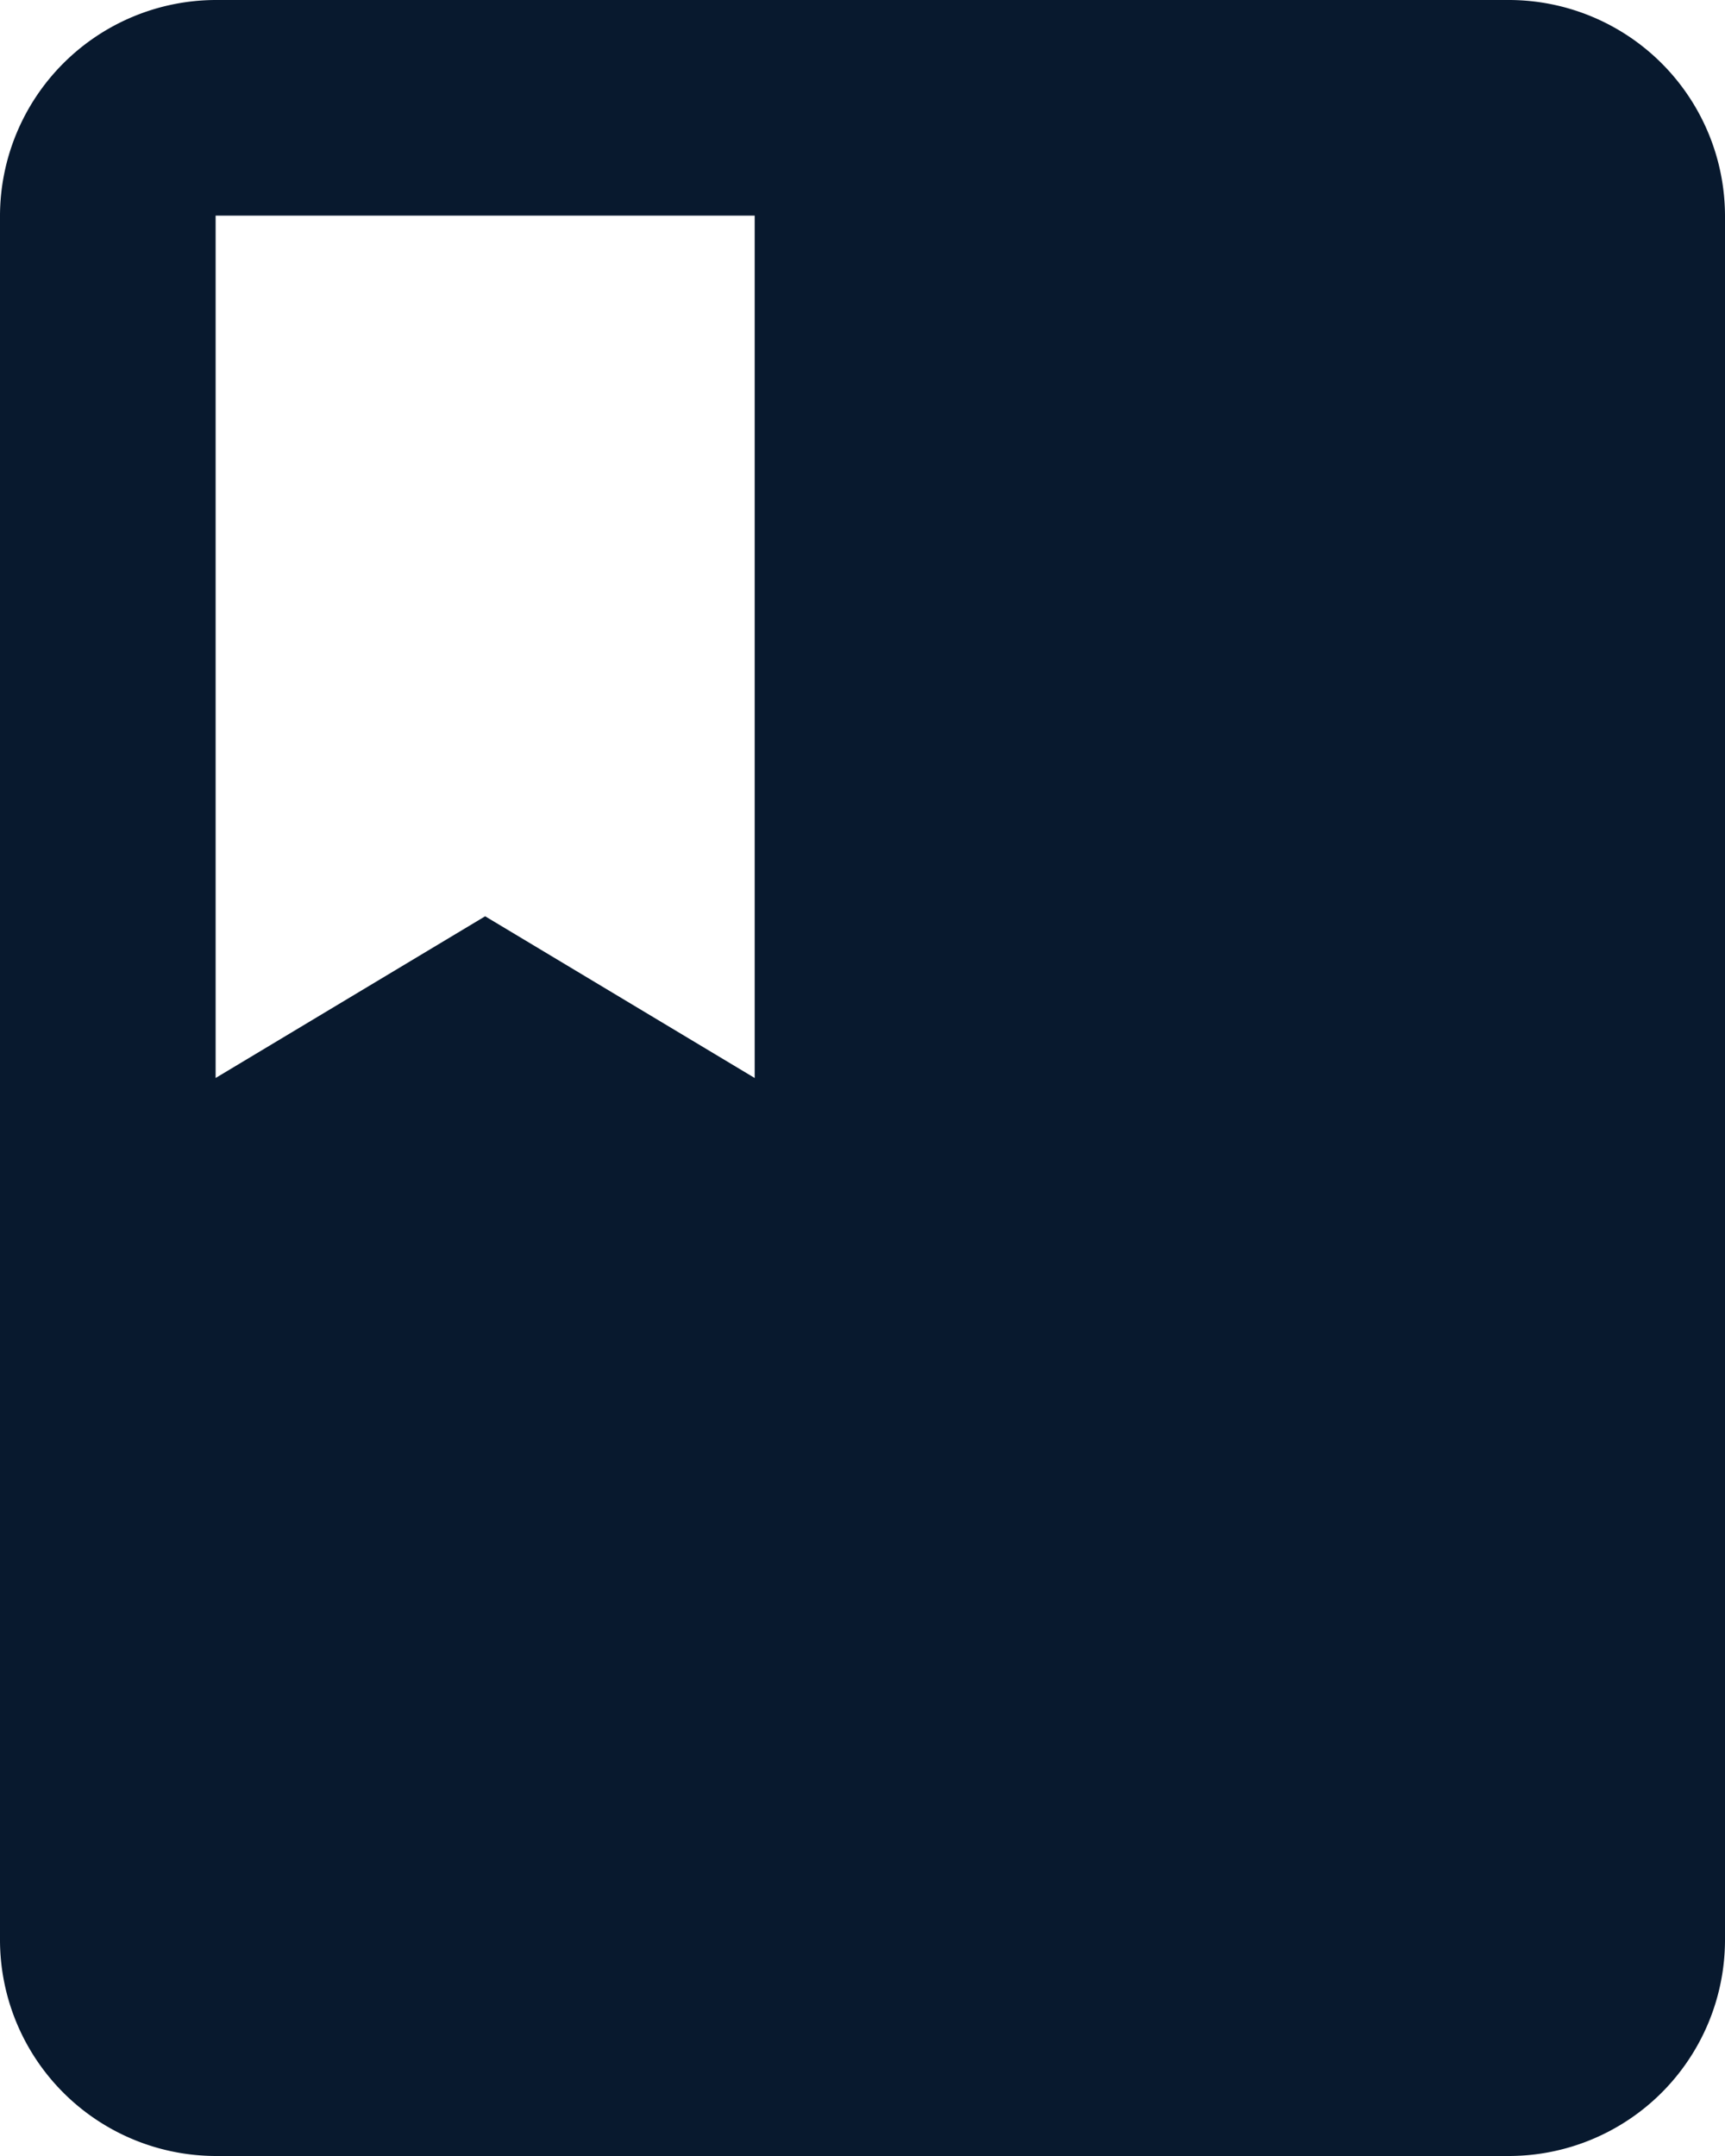 <svg xmlns="http://www.w3.org/2000/svg" width="24" height="30" viewBox="0 0 24 30">
  <path id="Icon_material-book" data-name="Icon material-book" d="M27,3H9A3.009,3.009,0,0,0,6,6V30a3.009,3.009,0,0,0,3,3H27a3.009,3.009,0,0,0,3-3V6A3.009,3.009,0,0,0,27,3ZM9,6h7.5V18l-3.75-2.25L9,18Z" transform="translate(-6 -3)" fill="#08192e"/>
</svg>
